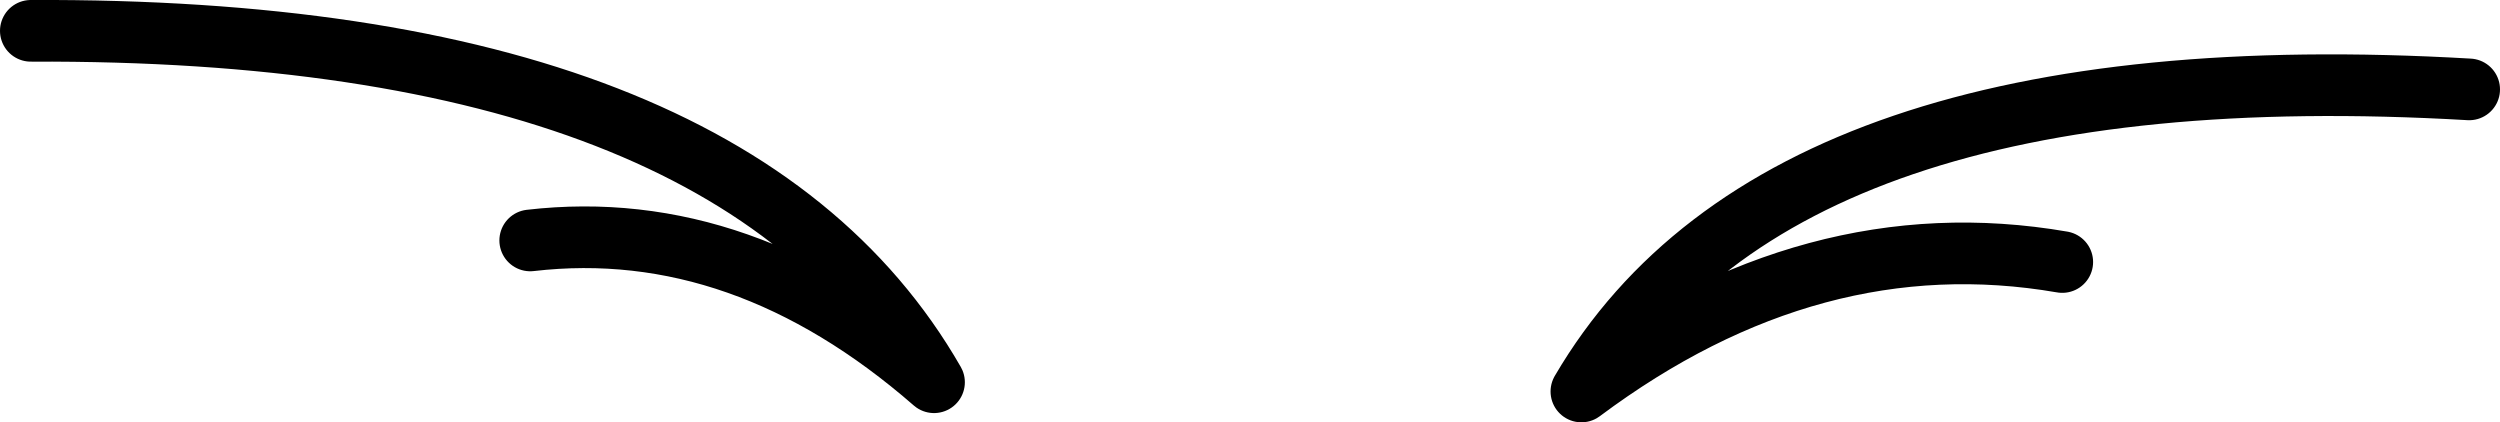 <?xml version="1.0" encoding="UTF-8" standalone="no"?>
<svg xmlns:ffdec="https://www.free-decompiler.com/flash" xmlns:xlink="http://www.w3.org/1999/xlink" ffdec:objectType="shape" height="6.85px" width="40.55px" xmlns="http://www.w3.org/2000/svg">
  <g transform="matrix(1.0, 0.0, 0.0, 1.0, 20.3, 3.45)">
    <path d="M-19.8 -2.95 Q-8.45 -3.0 -5.15 2.75 -8.25 0.05 -11.7 0.45 M13.15 0.8 Q9.1 0.1 5.35 2.9 8.6 -2.65 19.75 -2.0" fill="none" stroke="#000000" stroke-linecap="round" stroke-linejoin="round" stroke-width="1.0"/>
  </g>
</svg>
